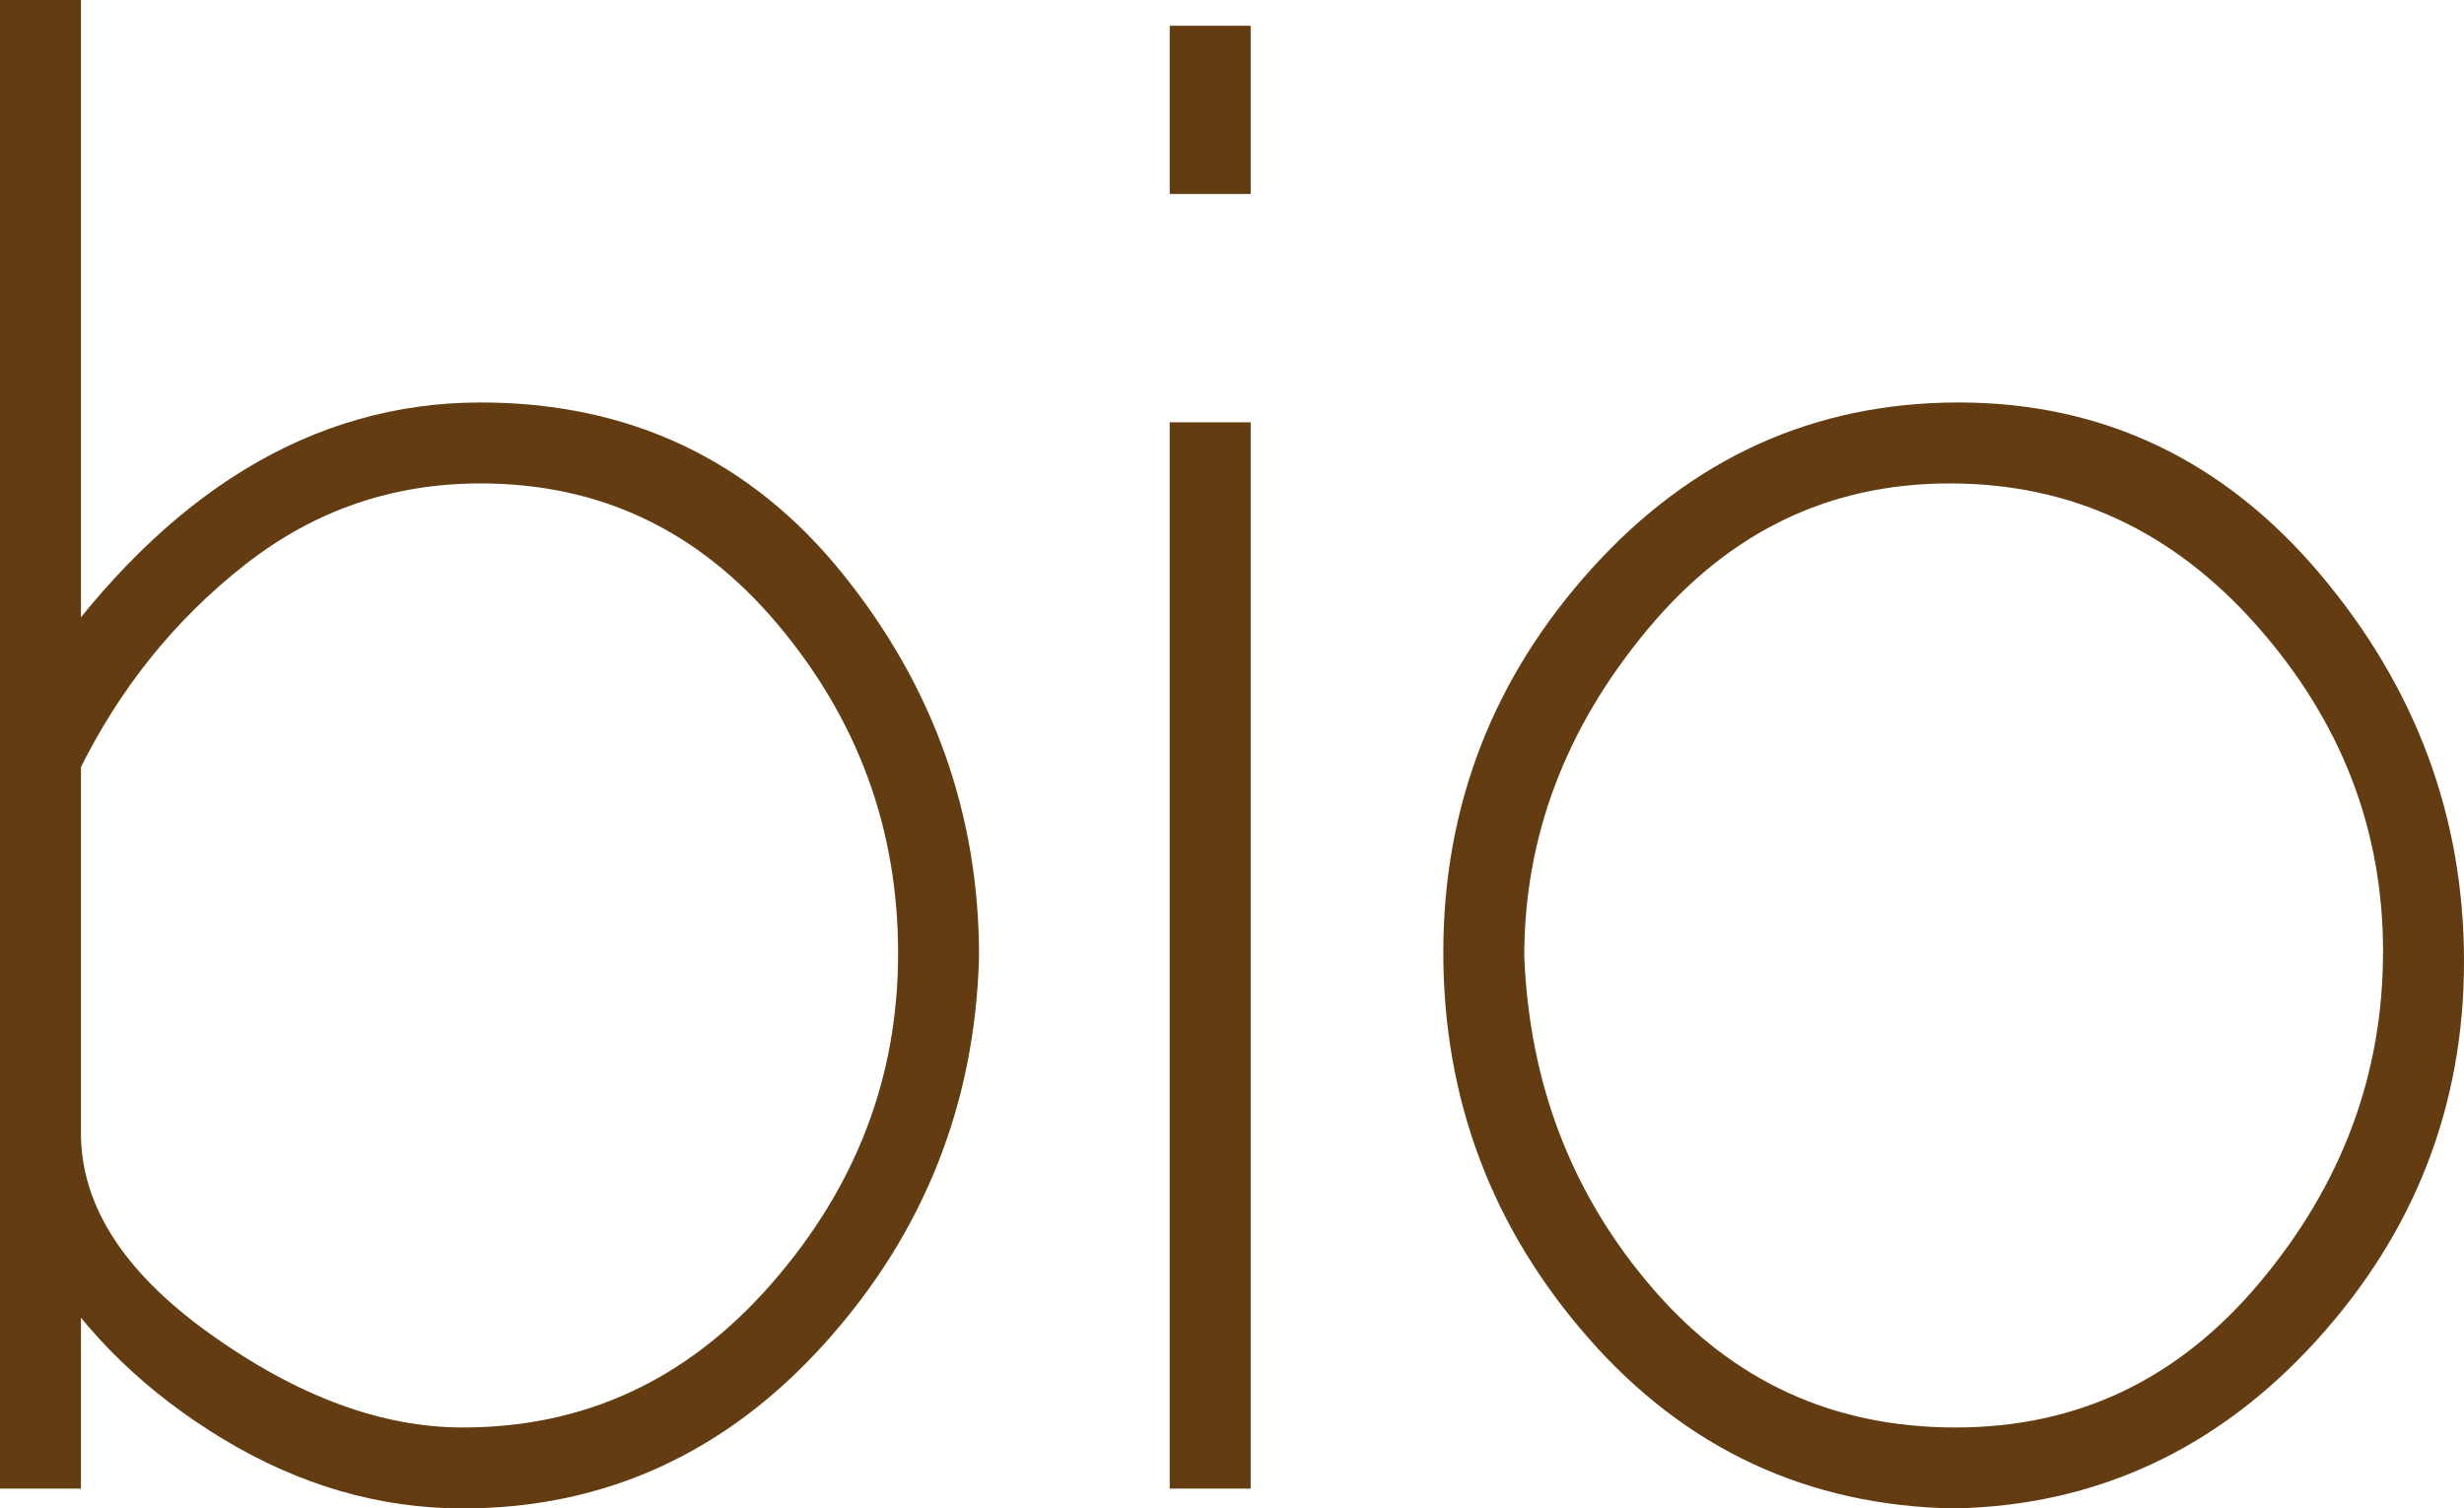 <?xml version="1.0" encoding="utf-8"?>
<!-- Generator: Adobe Illustrator 16.0.0, SVG Export Plug-In . SVG Version: 6.00 Build 0)  -->
<!DOCTYPE svg PUBLIC "-//W3C//DTD SVG 1.1//EN" "http://www.w3.org/Graphics/SVG/1.1/DTD/svg11.dtd">
<svg version="1.1" id="Layer_1" xmlns="http://www.w3.org/2000/svg" xmlns:xlink="http://www.w3.org/1999/xlink" x="0px" y="0px"
	 width="59.656px" height="36.52px" viewBox="0 0 59.656 36.52" enable-background="new 0 0 59.656 36.52" xml:space="preserve">
<g>
	<path fill="#633D11" stroke="#633D11" stroke-miterlimit="10" d="M23.204,23.156c-0.096,3.456-1.296,6.464-3.6,9.024
		c-2.304,2.561-5.104,3.84-8.4,3.84c-1.92,0-3.768-0.536-5.544-1.608c-1.776-1.072-3.176-2.424-4.2-4.056v5.184H0.5V0.5h0.96v15.936
		c2.911-4.128,6.304-6.192,10.176-6.192c3.456,0,6.248,1.32,8.376,3.96C22.14,16.844,23.204,19.828,23.204,23.156z M19.052,31.412
		c2.128-2.432,3.192-5.208,3.192-8.328s-1.008-5.88-3.024-8.28c-2.016-2.4-4.544-3.6-7.584-3.6c-2.24,0-4.241,0.688-6,2.064
		c-1.76,1.376-3.152,3.104-4.176,5.184v8.976c0,1.92,1.104,3.672,3.312,5.256s4.351,2.376,6.432,2.376
		C14.308,35.06,16.924,33.844,19.052,31.412z"/>
	<path fill="#633D11" stroke="#633D11" stroke-miterlimit="10" d="M29.78,4.196h-0.96V1.124h0.96V4.196z M29.78,35.54h-0.96V10.724
		h0.96V35.54z"/>
	<path fill="#633D11" stroke="#633D11" stroke-miterlimit="10" d="M47.3,36.02c-3.392-0.064-6.216-1.384-8.472-3.96
		c-2.256-2.576-3.384-5.576-3.384-9c0-3.424,1.16-6.416,3.48-8.976c2.32-2.56,5.152-3.84,8.496-3.84
		c3.343,0,6.136,1.328,8.376,3.984c2.24,2.657,3.36,5.672,3.36,9.048c0,3.376-1.152,6.329-3.456,8.856
		C53.396,34.66,50.595,35.956,47.3,36.02z M36.404,23.156c0.127,3.232,1.208,6.024,3.24,8.376c2.032,2.352,4.6,3.528,7.704,3.528
		c3.104,0,5.688-1.231,7.752-3.696c2.064-2.464,3.096-5.24,3.096-8.328c0-3.088-1.064-5.832-3.192-8.232
		c-2.128-2.4-4.728-3.6-7.8-3.6c-3.072,0-5.64,1.24-7.704,3.72C37.436,17.404,36.404,20.148,36.404,23.156z"/>
</g>
</svg>
